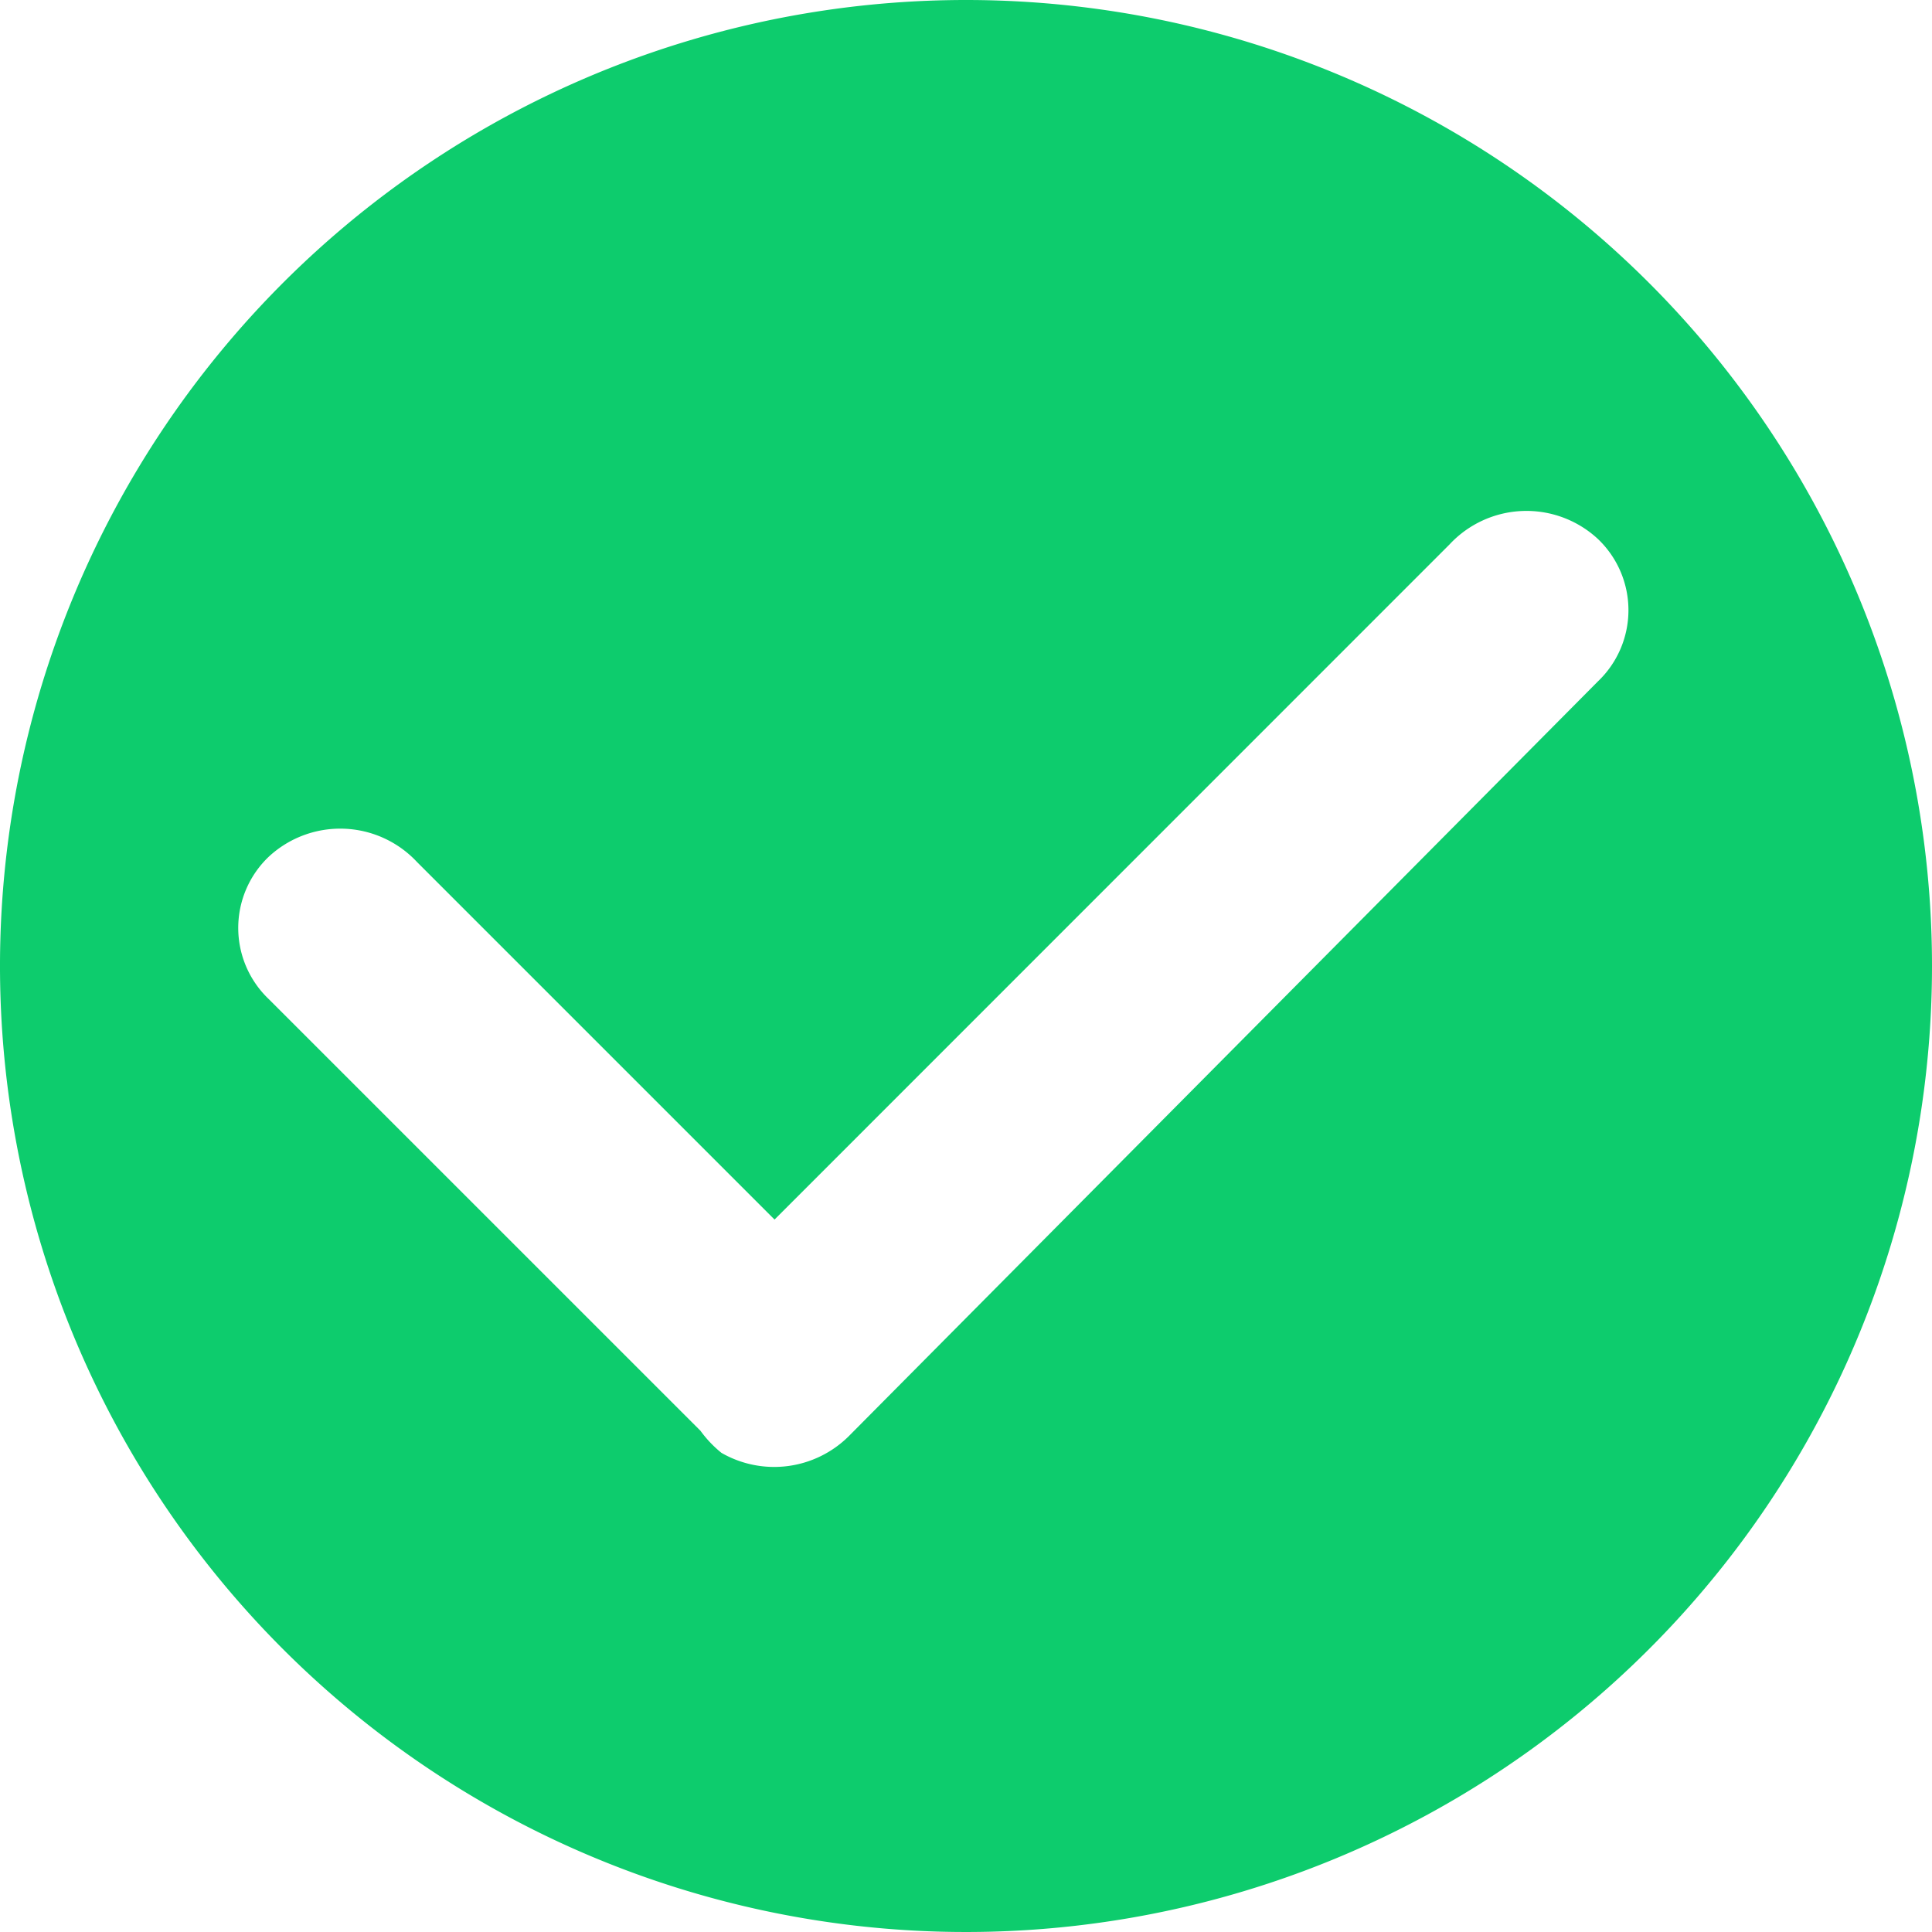 <?xml version="1.0" standalone="no"?><!DOCTYPE svg PUBLIC "-//W3C//DTD SVG 1.1//EN" "http://www.w3.org/Graphics/SVG/1.1/DTD/svg11.dtd"><svg t="1730002487606" class="icon" viewBox="0 0 1024 1024" version="1.1" xmlns="http://www.w3.org/2000/svg" p-id="4639" width="16" height="16" xmlns:xlink="http://www.w3.org/1999/xlink"><path d="M449.829 761.246a56.076 56.076 0 0 1-67.438 8.802 61.586 61.586 0 0 1-11.142-11.727l-228.742-228.718a52.102 52.102 0 0 1 0-75.581 55.662 55.662 0 0 1 78.58 2.926l189.44 189.44 357.766-357.839a55.662 55.662 0 0 1 78.58-2.926 52.102 52.102 0 0 1 0 75.581L449.829 761.246zM512 0a512 512 0 1 0 512 512A512 512 0 0 0 512 0z" fill="#0DCC6D" p-id="4640"></path></svg>